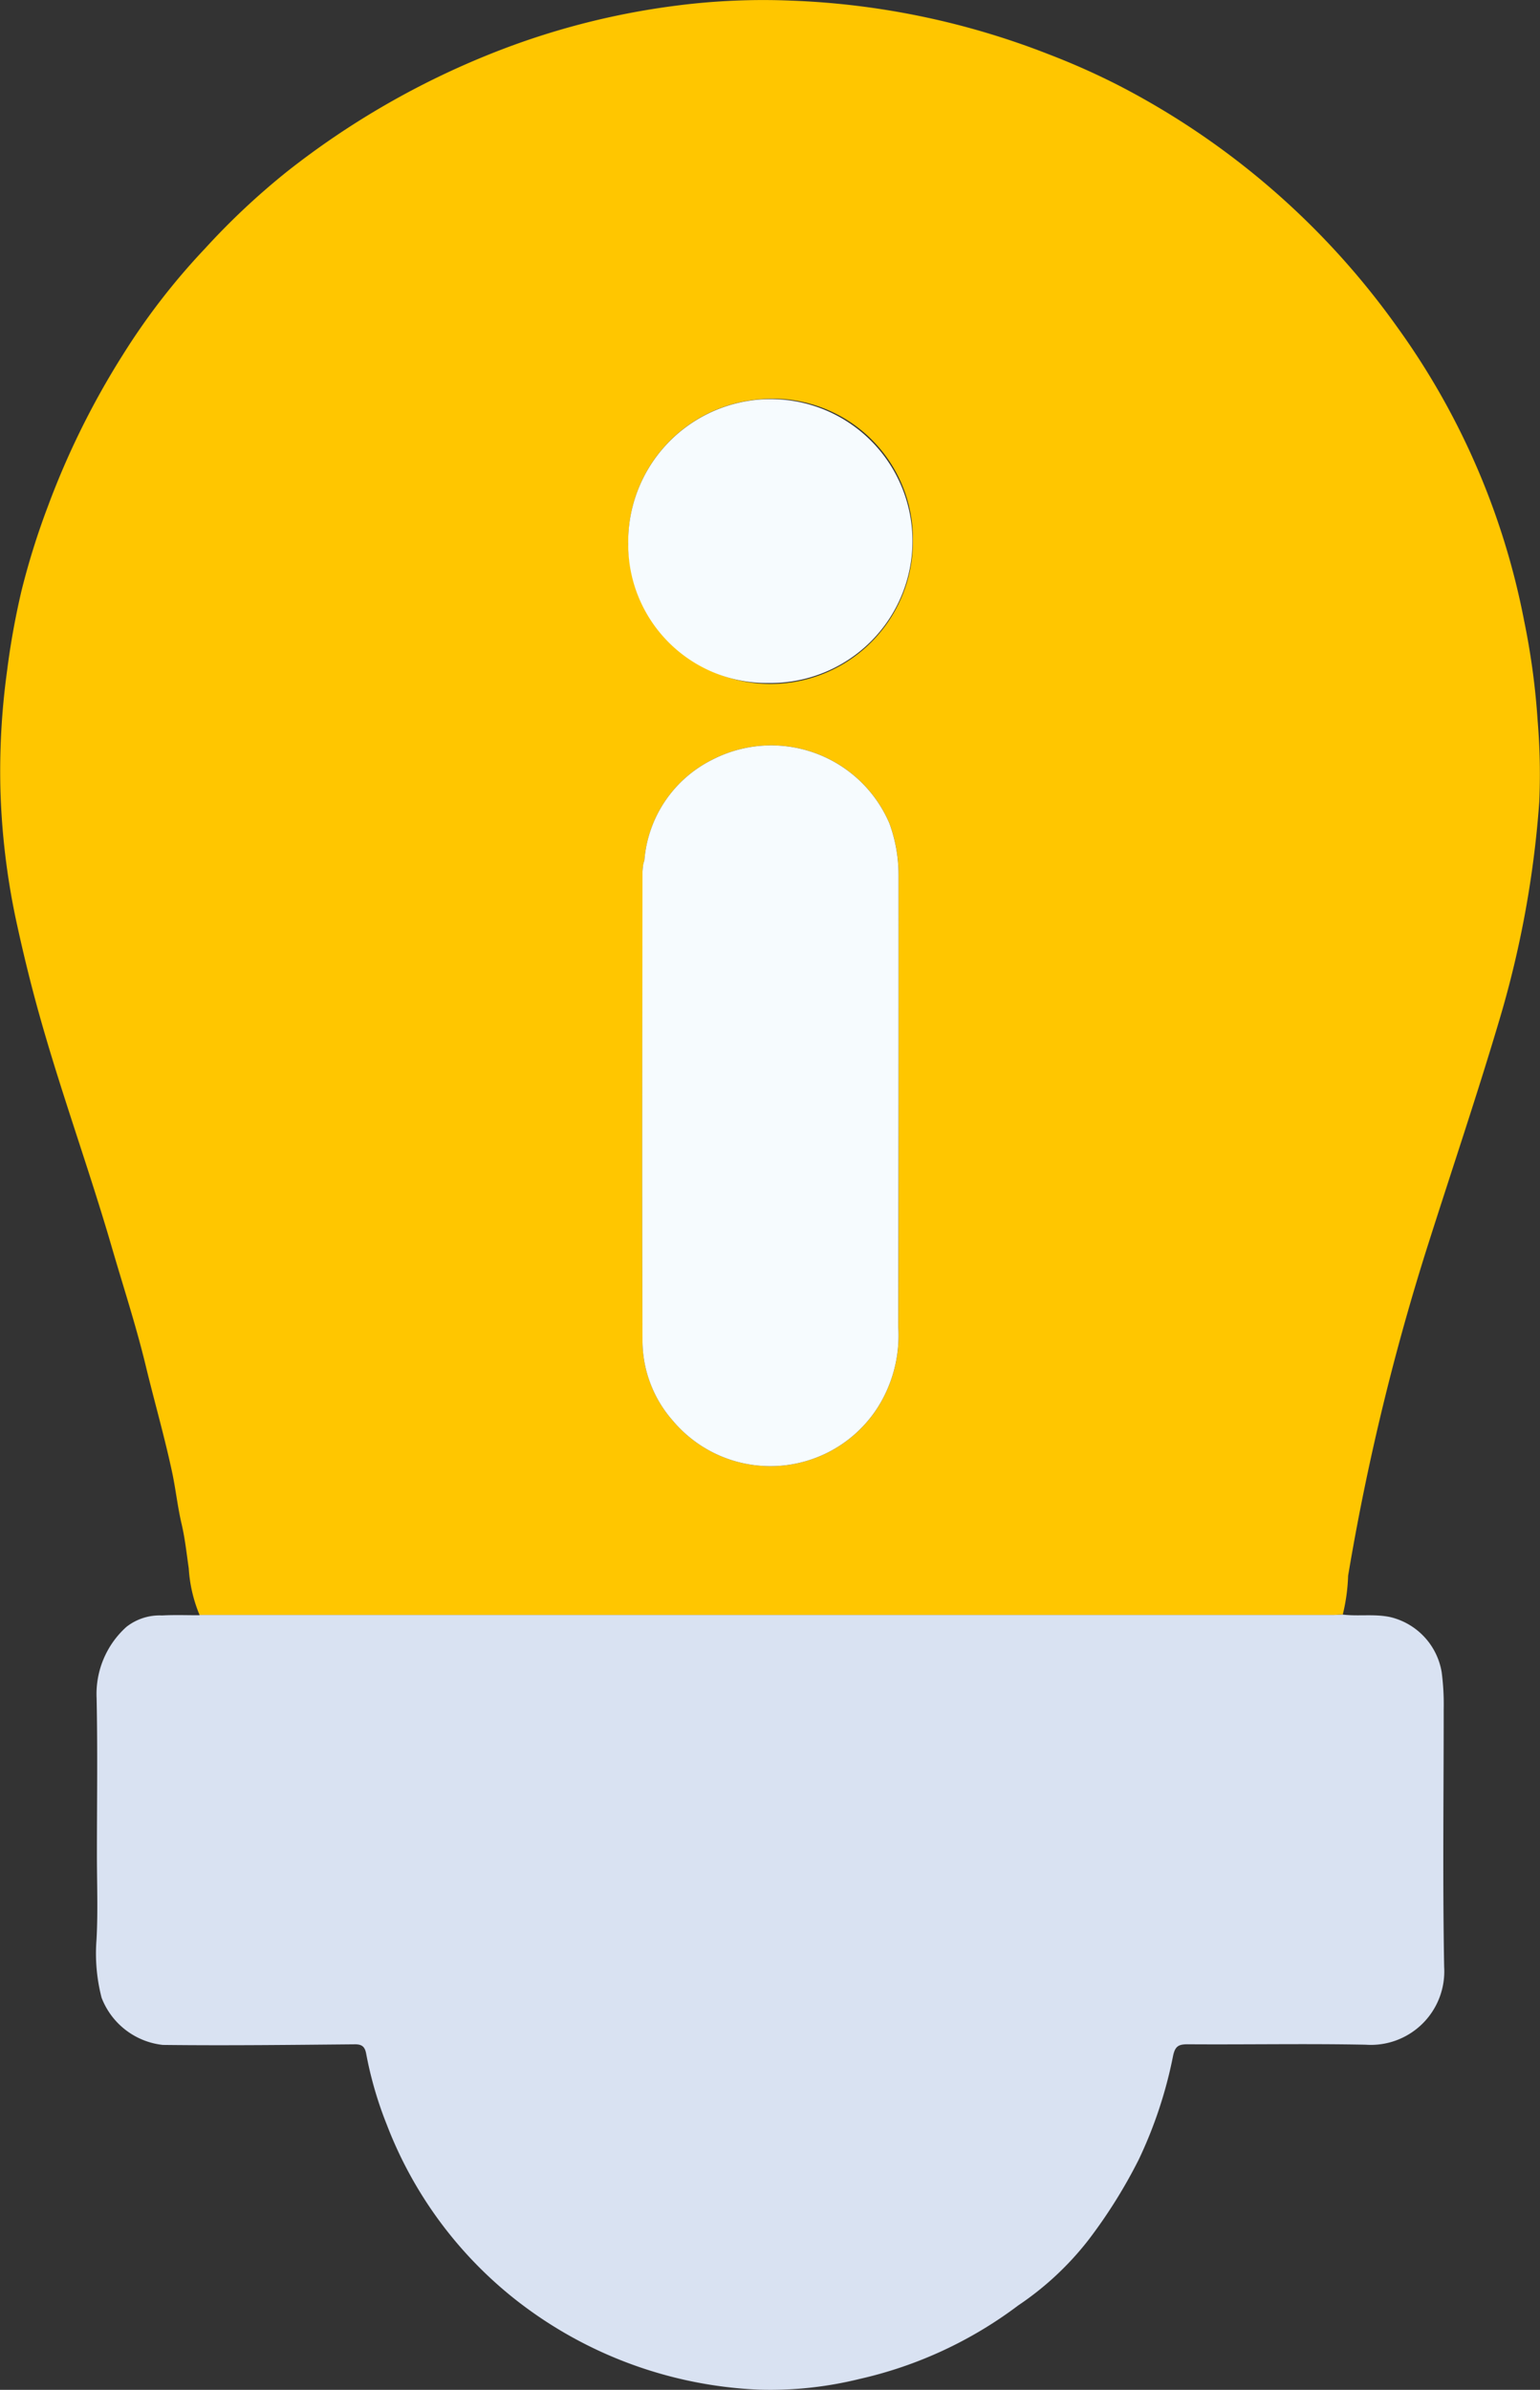 <svg id="Group_589" data-name="Group 589" xmlns="http://www.w3.org/2000/svg" xmlns:xlink="http://www.w3.org/1999/xlink" width="50.324" height="78.078" viewBox="0 0 50.324 78.078">
  <rect x="0" y="0" width="50.324" height="78.078" fill="#333333" stroke="none"/>
  <defs>
    <clipPath id="clip-path">
      <rect id="Rectangle_17152" data-name="Rectangle 17152" width="50.324" height="78.079" fill="none"/>
    </clipPath>
  </defs>
  <g id="Group_588" data-name="Group 588" clip-path="url(#clip-path)">
    <path id="Path_514" data-name="Path 514" d="M6.522,52.763a4.68,4.68,0,0,1-.354-1.524c-.071-.484-.12-.966-.233-1.446-.127-.541-.188-1.1-.3-1.644-.25-1.183-.587-2.346-.871-3.522-.315-1.306-.733-2.582-1.108-3.871-.745-2.565-1.666-5.075-2.383-7.648-.286-1.024-.536-2.057-.76-3.1a23.8,23.8,0,0,1-.5-4.227,24.116,24.116,0,0,1,.218-3.864C.341,21.042.5,20.167.7,19.311a24.339,24.339,0,0,1,.867-2.773A26.5,26.5,0,0,1,4.009,11.6,22.075,22.075,0,0,1,6.7,8.119,23.628,23.628,0,0,1,9.379,5.606a26.817,26.817,0,0,1,6.711-3.87A24.681,24.681,0,0,1,21.978.2,22.206,22.206,0,0,1,25.87.021a25.62,25.62,0,0,1,8.408,1.756A23.477,23.477,0,0,1,36.573,2.8a25.571,25.571,0,0,1,9.083,7.883,24.209,24.209,0,0,1,4.152,9.612,23.871,23.871,0,0,1,.439,3.252A20.874,20.874,0,0,1,50.3,26.2,33.27,33.27,0,0,1,49,33.31c-.716,2.418-1.523,4.806-2.288,7.208a78.559,78.559,0,0,0-2.658,10.961,6.14,6.14,0,0,1-.175,1.27c-.1,0-.2.012-.3.012l-37.055,0m14.5-24.544a2.479,2.479,0,0,0-.028.264c0,5.1-.013,10.208,0,15.311a3.971,3.971,0,0,0,.99,2.621,4.165,4.165,0,0,0,6.693-.424,4.4,4.4,0,0,0,.676-2.637q.022-7.371.009-14.742a4.921,4.921,0,0,0-.3-1.713,4.2,4.2,0,0,0-5.787-2.078,4.03,4.03,0,0,0-2.219,3.289l-.034.109m-.494-10.472a4.65,4.65,0,0,0,9.3-.1,4.581,4.581,0,0,0-5.06-4.595,4.661,4.661,0,0,0-4.238,4.69" transform="translate(0 0)" fill="#ffc600"/>
    <path id="Path_515" data-name="Path 515" d="M13.678,172.557l37.055,0c.1,0,.2-.008.3-.012.515.062,1.033-.029,1.552.081a2.225,2.225,0,0,1,1.681,1.8,8.048,8.048,0,0,1,.066,1.211c0,2.807-.036,5.615.015,8.421a2.4,2.4,0,0,1-2.563,2.539c-1.94-.039-3.882,0-5.824-.014-.3,0-.412.067-.477.407a14.329,14.329,0,0,1-1.118,3.363,16.723,16.723,0,0,1-1.645,2.627,9.855,9.855,0,0,1-2.288,2.132,13.581,13.581,0,0,1-5.193,2.406,12.164,12.164,0,0,1-3.265.349,13.809,13.809,0,0,1-7.912-2.894,13.373,13.373,0,0,1-4.265-5.758,12.387,12.387,0,0,1-.675-2.318c-.04-.219-.123-.316-.37-.313-2.093.019-4.186.045-6.278.02a2.426,2.426,0,0,1-2-1.544,5.777,5.777,0,0,1-.165-1.9c.05-.912.013-1.828.013-2.743,0-1.715.025-3.43-.01-5.144a2.948,2.948,0,0,1,.974-2.327,1.76,1.76,0,0,1,1.165-.373c.4-.022.812-.006,1.218-.007" transform="translate(-7.155 -119.795)" fill="#d9e2f2"/>
    <path id="Path_516" data-name="Path 516" d="M68.724,83.373a4.03,4.03,0,0,1,2.219-3.289,4.2,4.2,0,0,1,5.787,2.077,4.922,4.922,0,0,1,.3,1.713q.005,7.371-.009,14.742a4.4,4.4,0,0,1-.676,2.637,4.165,4.165,0,0,1-6.693.424,3.97,3.97,0,0,1-.99-2.62c-.016-5.1-.006-10.208,0-15.312a2.487,2.487,0,0,1,.028-.264l.034-.109" transform="translate(-47.667 -55.264)" fill="#f6fbfe"/>
    <path id="Path_517" data-name="Path 517" d="M67.151,47.375a4.661,4.661,0,0,1,4.238-4.69,4.638,4.638,0,1,1,.341,9.257,4.524,4.524,0,0,1-4.579-4.567" transform="translate(-46.622 -29.628)" fill="#f6fbfe"/>
    <path id="Path_518" data-name="Path 518" d="M68.8,91.948l-.034.109.034-.109" transform="translate(-47.744 -63.838)" fill="#d9e2f2"/>
  </g>
</svg>
